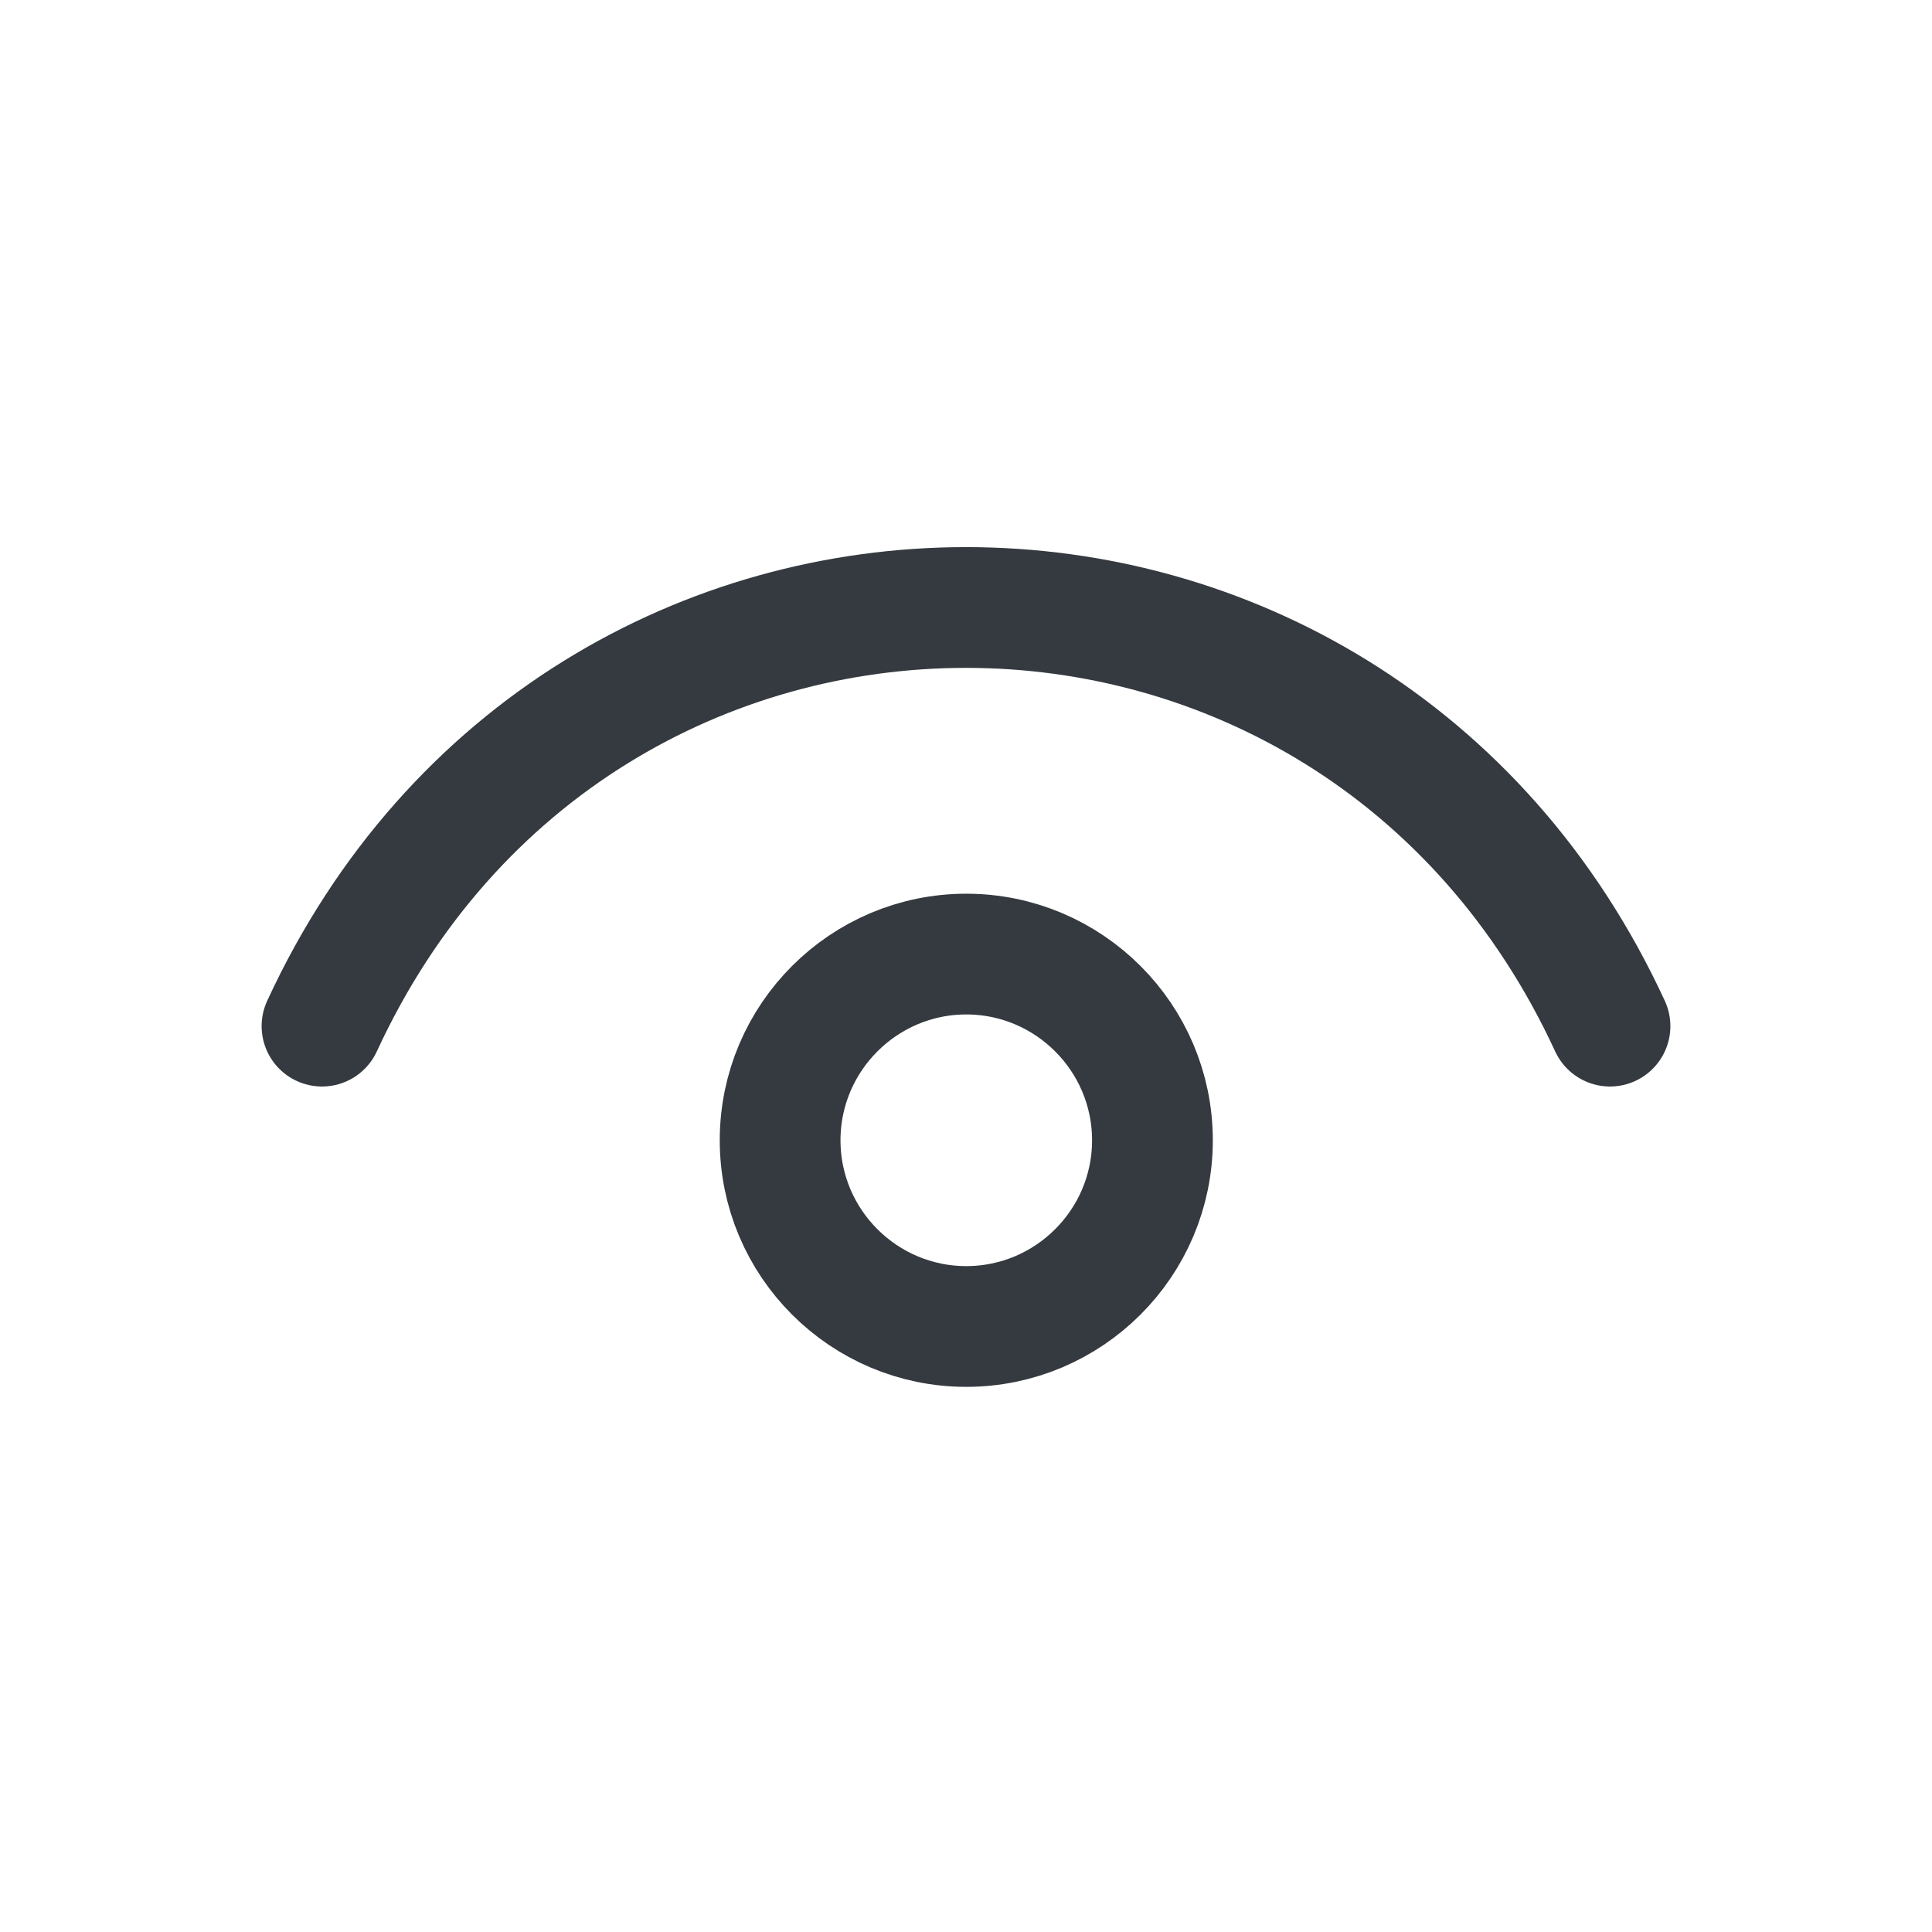 <svg width="24" height="24" viewBox="0 0 24 24" fill="none" xmlns="http://www.w3.org/2000/svg">
<path d="M4 12.747C7.2 5.813 16.8 5.813 20 12.747" stroke="#343A40" stroke-width="1.5" stroke-linecap="round" stroke-linejoin="round"/>
<path fill-rule="evenodd" clip-rule="evenodd" d="M12.003 16.478C10.731 16.478 9.691 15.443 9.691 14.165C9.691 12.888 10.731 11.852 12.003 11.852C13.276 11.852 14.316 12.888 14.316 14.165C14.316 15.443 13.276 16.478 12.003 16.478Z" stroke="#343A40" stroke-width="1.5" stroke-linecap="round" stroke-linejoin="round"/>
</svg>
